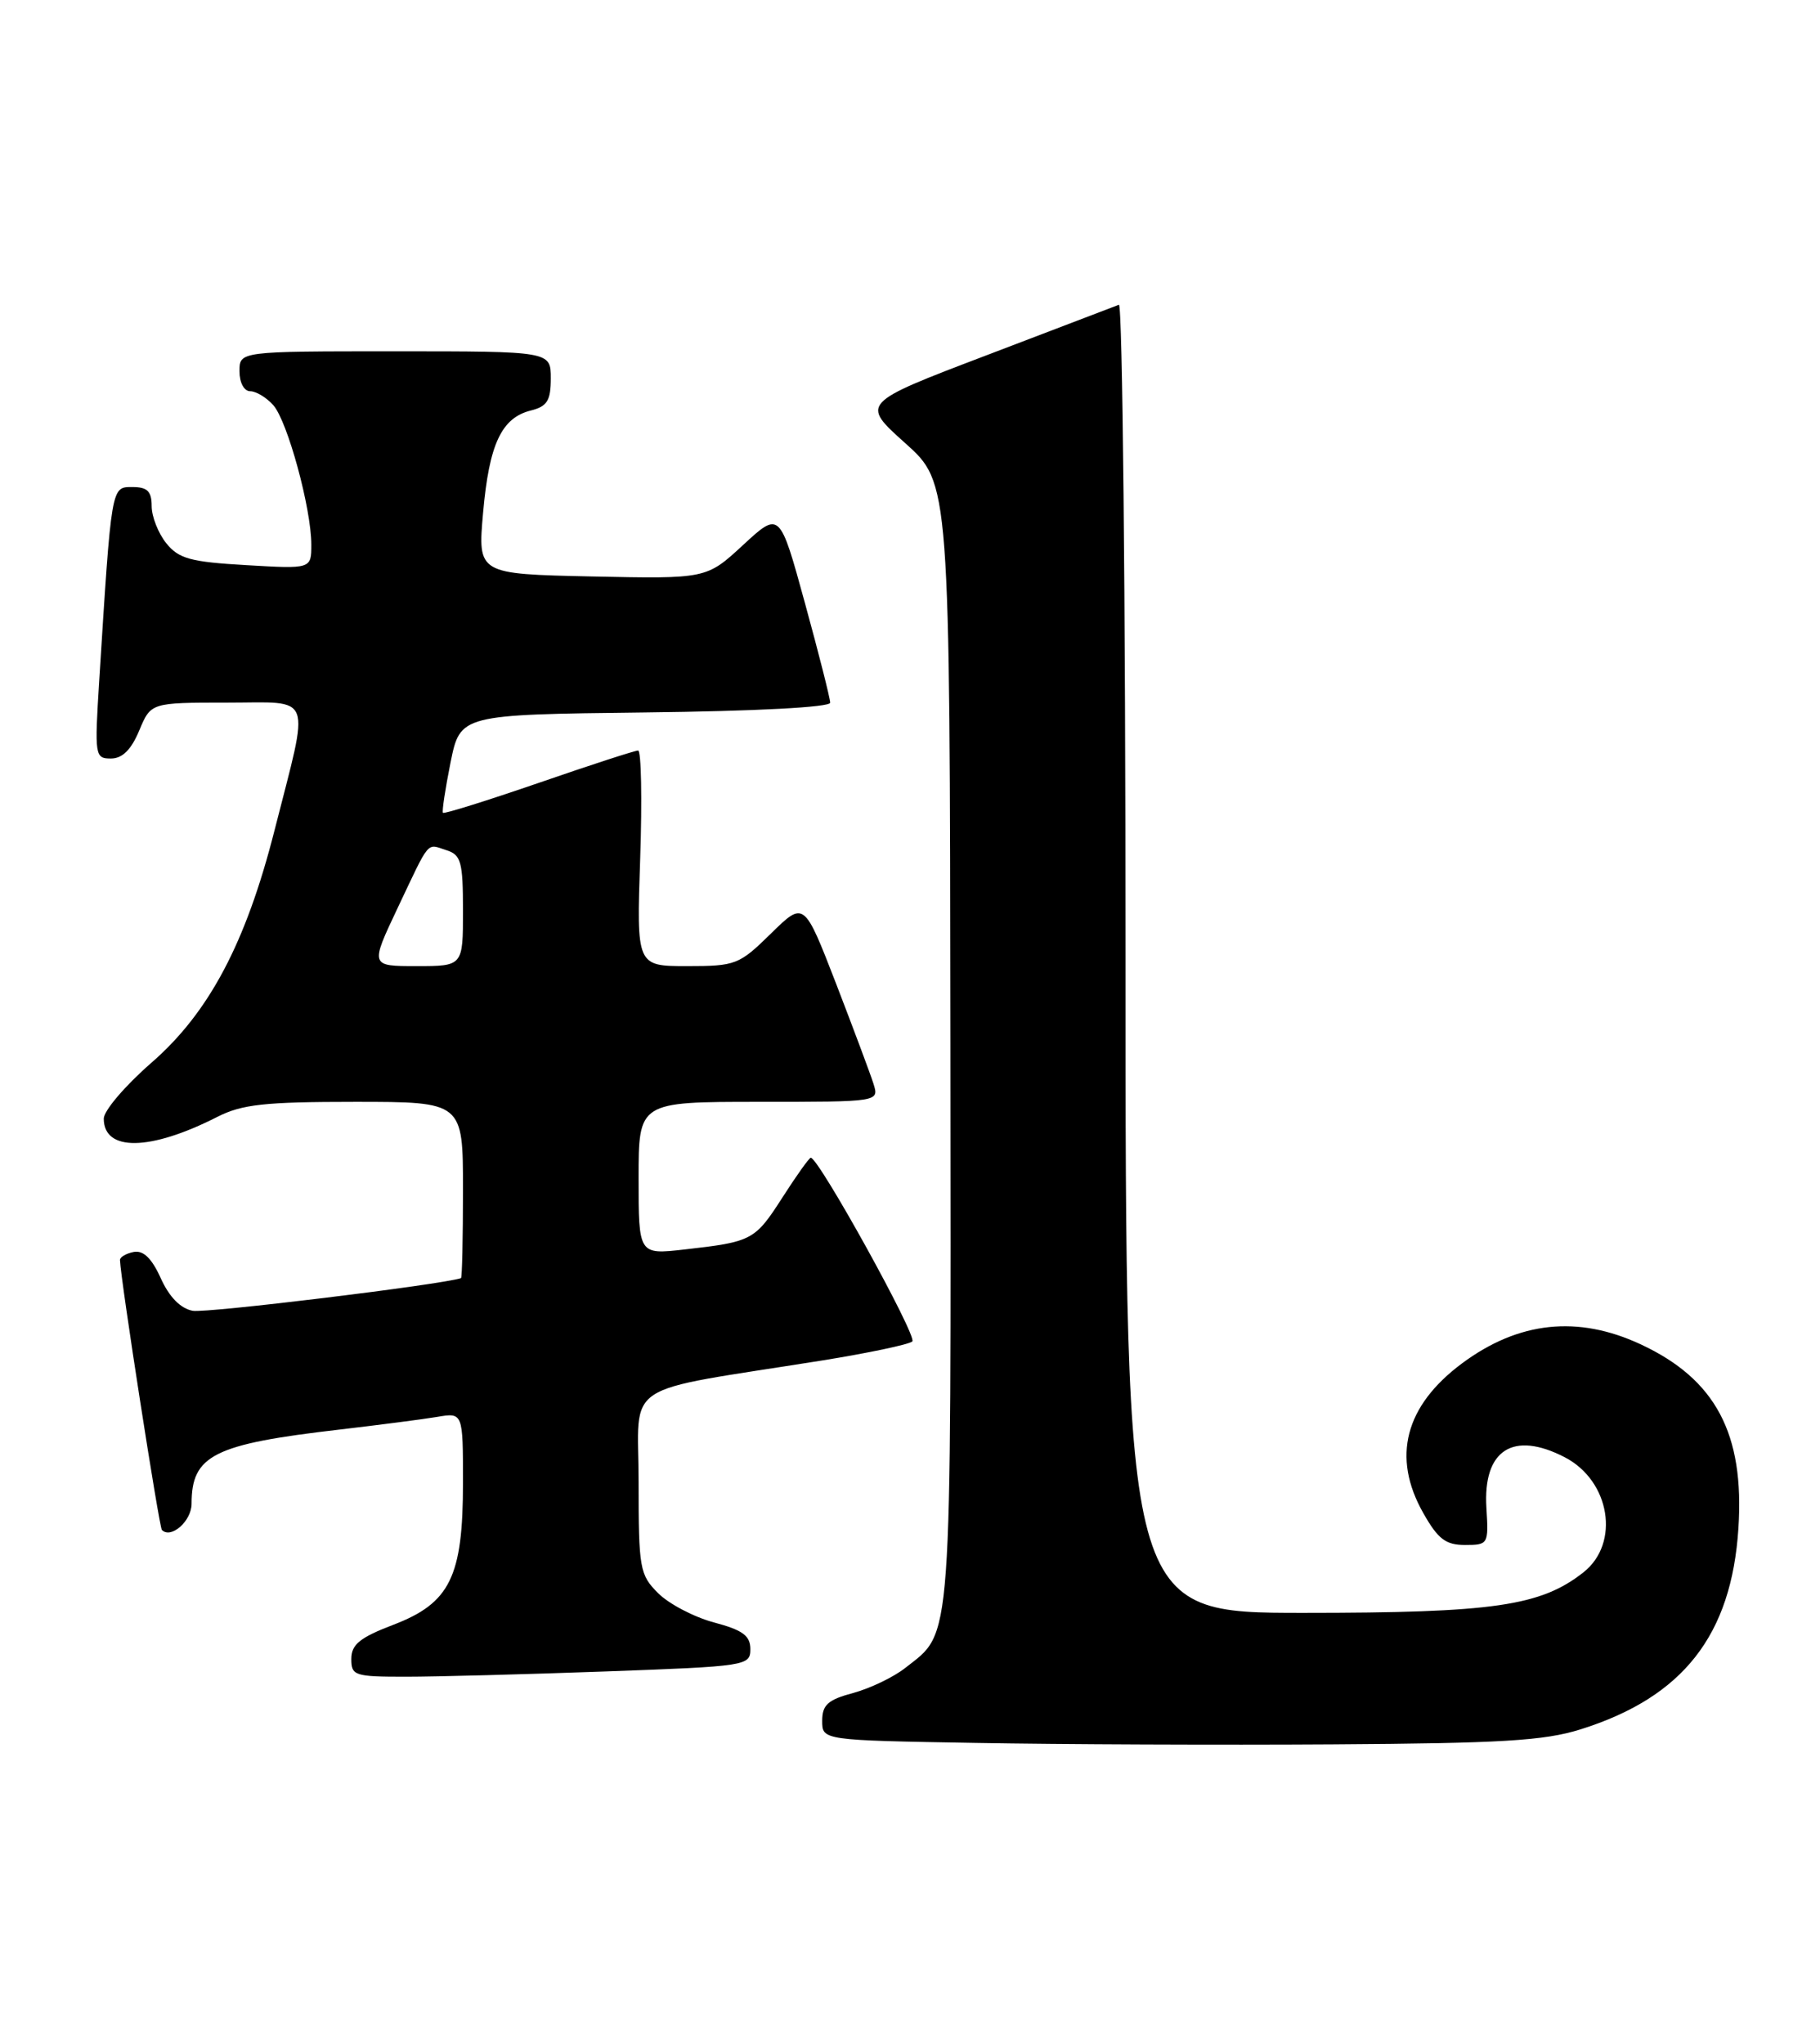 <?xml version="1.0" encoding="UTF-8" standalone="no"?>
<!DOCTYPE svg PUBLIC "-//W3C//DTD SVG 1.1//EN" "http://www.w3.org/Graphics/SVG/1.1/DTD/svg11.dtd" >
<svg xmlns="http://www.w3.org/2000/svg" xmlns:xlink="http://www.w3.org/1999/xlink" version="1.1" viewBox="0 0 228 256">
 <g >
 <path fill="currentColor"
d=" M 198.01 216.59 C 210.84 212.56 216.92 204.81 217.78 191.39 C 218.55 179.56 214.92 172.74 205.54 168.37 C 197.66 164.70 190.25 165.49 183.16 170.75 C 176.00 176.08 174.33 182.50 178.30 189.50 C 180.14 192.76 181.11 193.50 183.53 193.50 C 186.44 193.50 186.49 193.40 186.21 188.86 C 185.76 181.60 189.54 179.16 196.02 182.51 C 201.72 185.46 202.99 193.29 198.36 196.93 C 193.00 201.15 187.09 202.00 163.32 202.00 C 141.00 202.00 141.00 202.00 141.00 119.92 C 141.00 74.77 140.62 37.98 140.17 38.17 C 139.71 38.35 132.24 41.20 123.58 44.50 C 107.82 50.50 107.82 50.50 113.40 55.50 C 118.99 60.50 118.99 60.50 119.06 130.68 C 119.13 207.32 119.36 204.21 113.39 208.91 C 111.93 210.06 109.00 211.46 106.87 212.04 C 103.72 212.88 103.00 213.53 103.00 215.52 C 103.00 217.96 103.00 217.96 122.25 218.29 C 132.84 218.48 152.97 218.56 167.00 218.47 C 188.07 218.34 193.46 218.02 198.01 216.59 Z  M 75.84 209.34 C 93.51 208.70 94.00 208.63 94.00 206.55 C 94.00 204.86 93.05 204.16 89.44 203.20 C 86.94 202.53 83.79 200.88 82.44 199.53 C 80.14 197.23 80.00 196.45 80.00 185.65 C 80.00 172.73 77.35 174.48 103.00 170.39 C 108.78 169.46 113.86 168.39 114.29 168.01 C 114.97 167.42 102.57 145.00 101.57 145.00 C 101.37 145.00 99.78 147.23 98.03 149.96 C 94.57 155.35 94.23 155.53 85.75 156.49 C 80.00 157.14 80.00 157.14 80.00 147.57 C 80.00 138.00 80.00 138.00 95.07 138.00 C 110.13 138.00 110.13 138.00 109.43 135.75 C 109.04 134.51 106.92 128.85 104.73 123.17 C 100.73 112.85 100.73 112.85 96.58 116.92 C 92.60 120.83 92.16 121.00 86.08 121.00 C 79.74 121.00 79.74 121.00 80.20 107.50 C 80.45 100.07 80.33 94.00 79.94 94.00 C 79.54 94.00 73.94 95.82 67.49 98.05 C 61.04 100.27 55.64 101.96 55.49 101.80 C 55.35 101.63 55.78 98.80 56.44 95.50 C 57.66 89.50 57.66 89.50 80.83 89.23 C 94.71 89.07 104.00 88.58 104.00 88.01 C 104.00 87.48 102.58 81.87 100.84 75.54 C 97.68 64.02 97.68 64.02 93.09 68.26 C 88.50 72.50 88.50 72.50 74.17 72.20 C 59.84 71.89 59.84 71.89 60.52 64.20 C 61.28 55.62 62.82 52.33 66.51 51.41 C 68.55 50.90 69.00 50.17 69.00 47.39 C 69.00 44.00 69.00 44.00 49.50 44.00 C 30.00 44.00 30.00 44.00 30.00 46.50 C 30.00 47.93 30.58 49.00 31.35 49.00 C 32.08 49.00 33.39 49.79 34.24 50.75 C 36.02 52.76 39.00 63.69 39.00 68.21 C 39.00 71.26 39.00 71.26 30.84 70.78 C 23.88 70.38 22.40 69.98 20.84 68.05 C 19.83 66.80 19.00 64.70 19.00 63.39 C 19.00 61.53 18.46 61.00 16.59 61.00 C 13.92 61.00 13.98 60.68 12.43 85.25 C 11.84 94.66 11.89 95.00 13.89 95.00 C 15.33 95.00 16.43 93.91 17.44 91.50 C 18.90 88.00 18.90 88.00 28.42 88.00 C 39.40 88.00 38.84 86.50 34.39 104.00 C 30.81 118.09 26.18 126.84 18.96 133.11 C 15.68 135.97 13.00 139.11 13.00 140.10 C 13.00 144.25 18.80 144.17 27.21 139.89 C 30.31 138.31 33.16 138.00 44.46 138.00 C 58.00 138.00 58.00 138.00 58.00 149.00 C 58.00 155.05 57.89 160.04 57.75 160.08 C 55.23 160.91 25.83 164.49 24.14 164.17 C 22.61 163.88 21.20 162.44 20.14 160.09 C 19.01 157.59 17.96 156.57 16.75 156.80 C 15.79 156.99 15.01 157.45 15.03 157.82 C 15.12 160.31 19.94 191.27 20.28 191.62 C 21.44 192.77 24.00 190.50 24.00 188.33 C 24.00 182.26 26.77 180.87 42.50 179.05 C 47.45 178.47 52.96 177.76 54.75 177.46 C 58.00 176.91 58.00 176.91 58.00 185.70 C 58.00 197.49 56.38 200.78 49.26 203.50 C 45.10 205.09 44.02 205.96 44.01 207.75 C 44.00 209.87 44.41 210.00 50.84 210.00 C 54.60 210.00 65.85 209.70 75.84 209.34 Z  M 49.80 113.75 C 53.93 105.04 53.39 105.67 55.92 106.48 C 57.76 107.06 58.00 107.93 58.00 114.07 C 58.00 121.00 58.00 121.00 52.18 121.00 C 46.37 121.00 46.37 121.00 49.80 113.75 Z "/>
</g>
</svg>